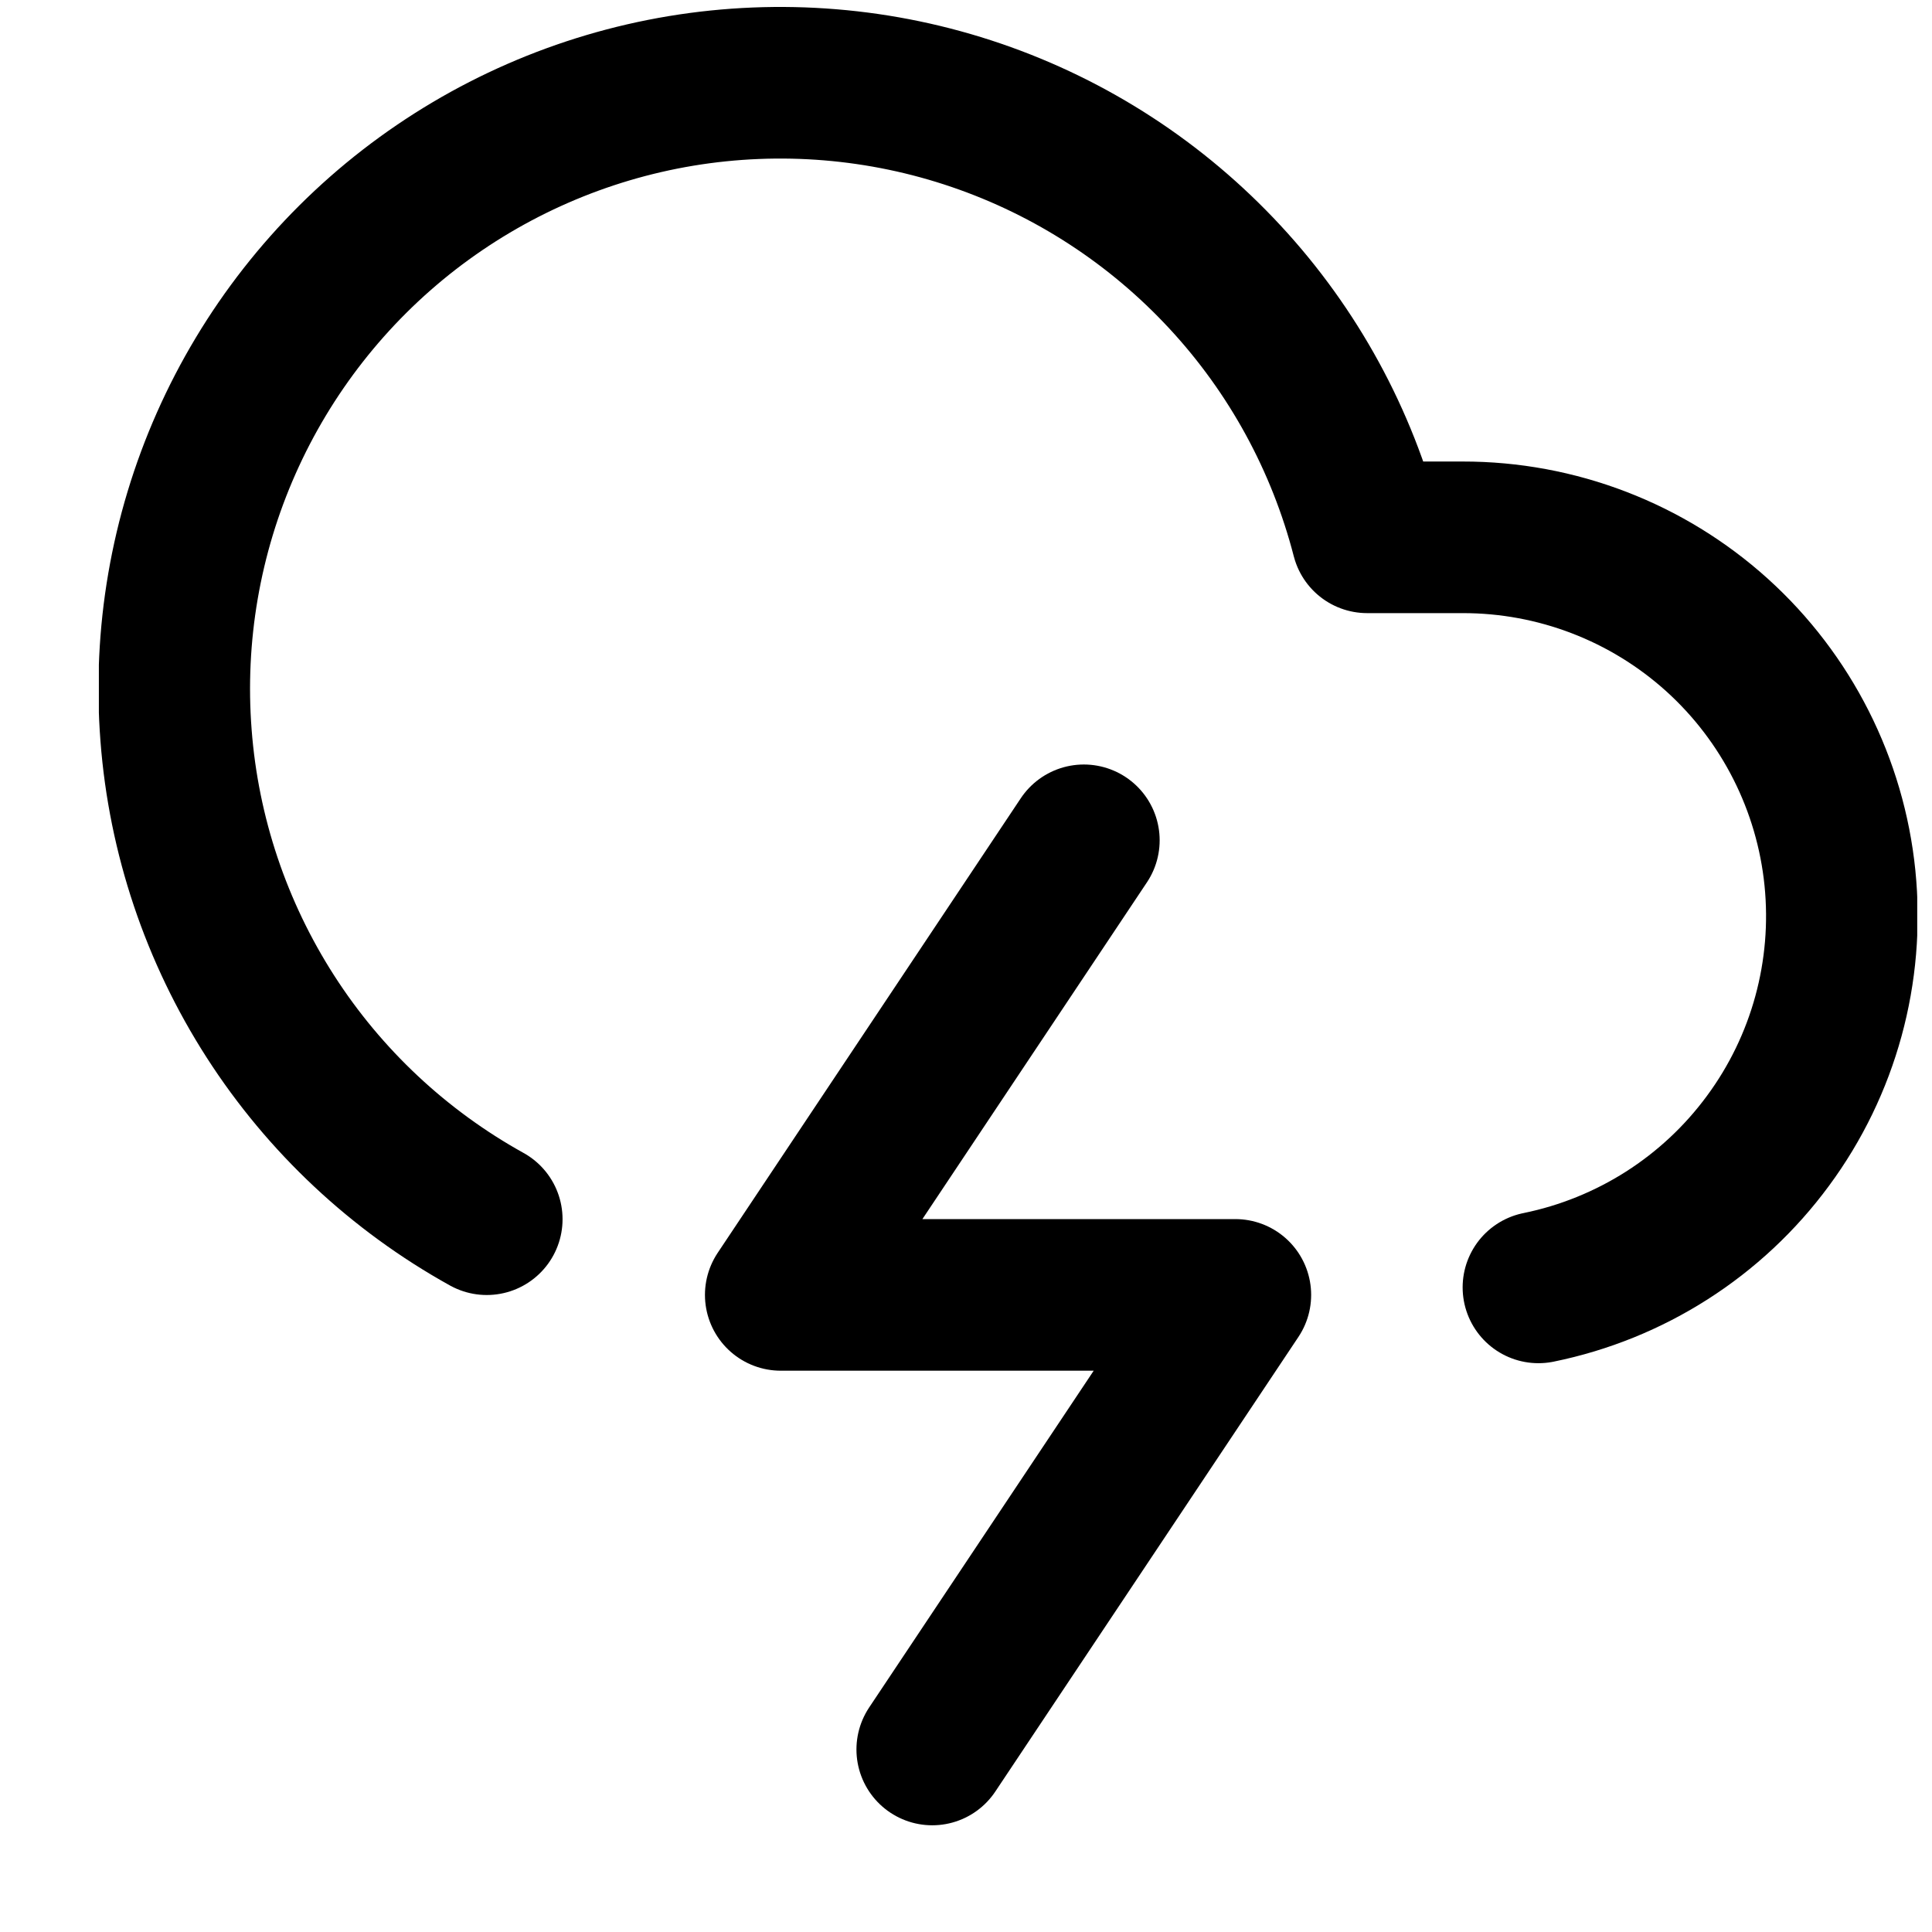 <svg width="17" height="17" viewBox="0 0 17 17" fill="none" xmlns="http://www.w3.org/2000/svg">
<g clip-path="url(#clip0_481_1846)">
<path d="M13.537 11.328C14.347 11.163 15.067 10.704 15.557 10.038C16.048 9.373 16.273 8.549 16.19 7.726C16.107 6.904 15.721 6.141 15.108 5.587C14.494 5.033 13.697 4.727 12.87 4.728H12.03C11.809 3.873 11.38 3.086 10.779 2.438C10.179 1.79 9.428 1.301 8.592 1.015C7.756 0.729 6.863 0.656 5.992 0.8C5.12 0.945 4.299 1.304 3.6 1.845C2.902 2.386 2.349 3.092 1.991 3.899C1.633 4.706 1.481 5.59 1.549 6.47C1.616 7.351 1.902 8.201 2.379 8.944C2.856 9.687 3.511 10.3 4.283 10.728" stroke="currentColor" stroke-width="1.334" stroke-linecap="round" stroke-linejoin="round"/>
<path d="M9.537 7.394L6.87 11.394H10.87L8.203 15.394" stroke="currentColor" stroke-width="1.334" stroke-linecap="round" stroke-linejoin="round"/>
</g>
<defs>
<clipPath id="clip0_481_1846">
<rect width="16" height="16" fill="white" transform="translate(0.87 0.061)"/>
</clipPath>
</defs>
</svg>
